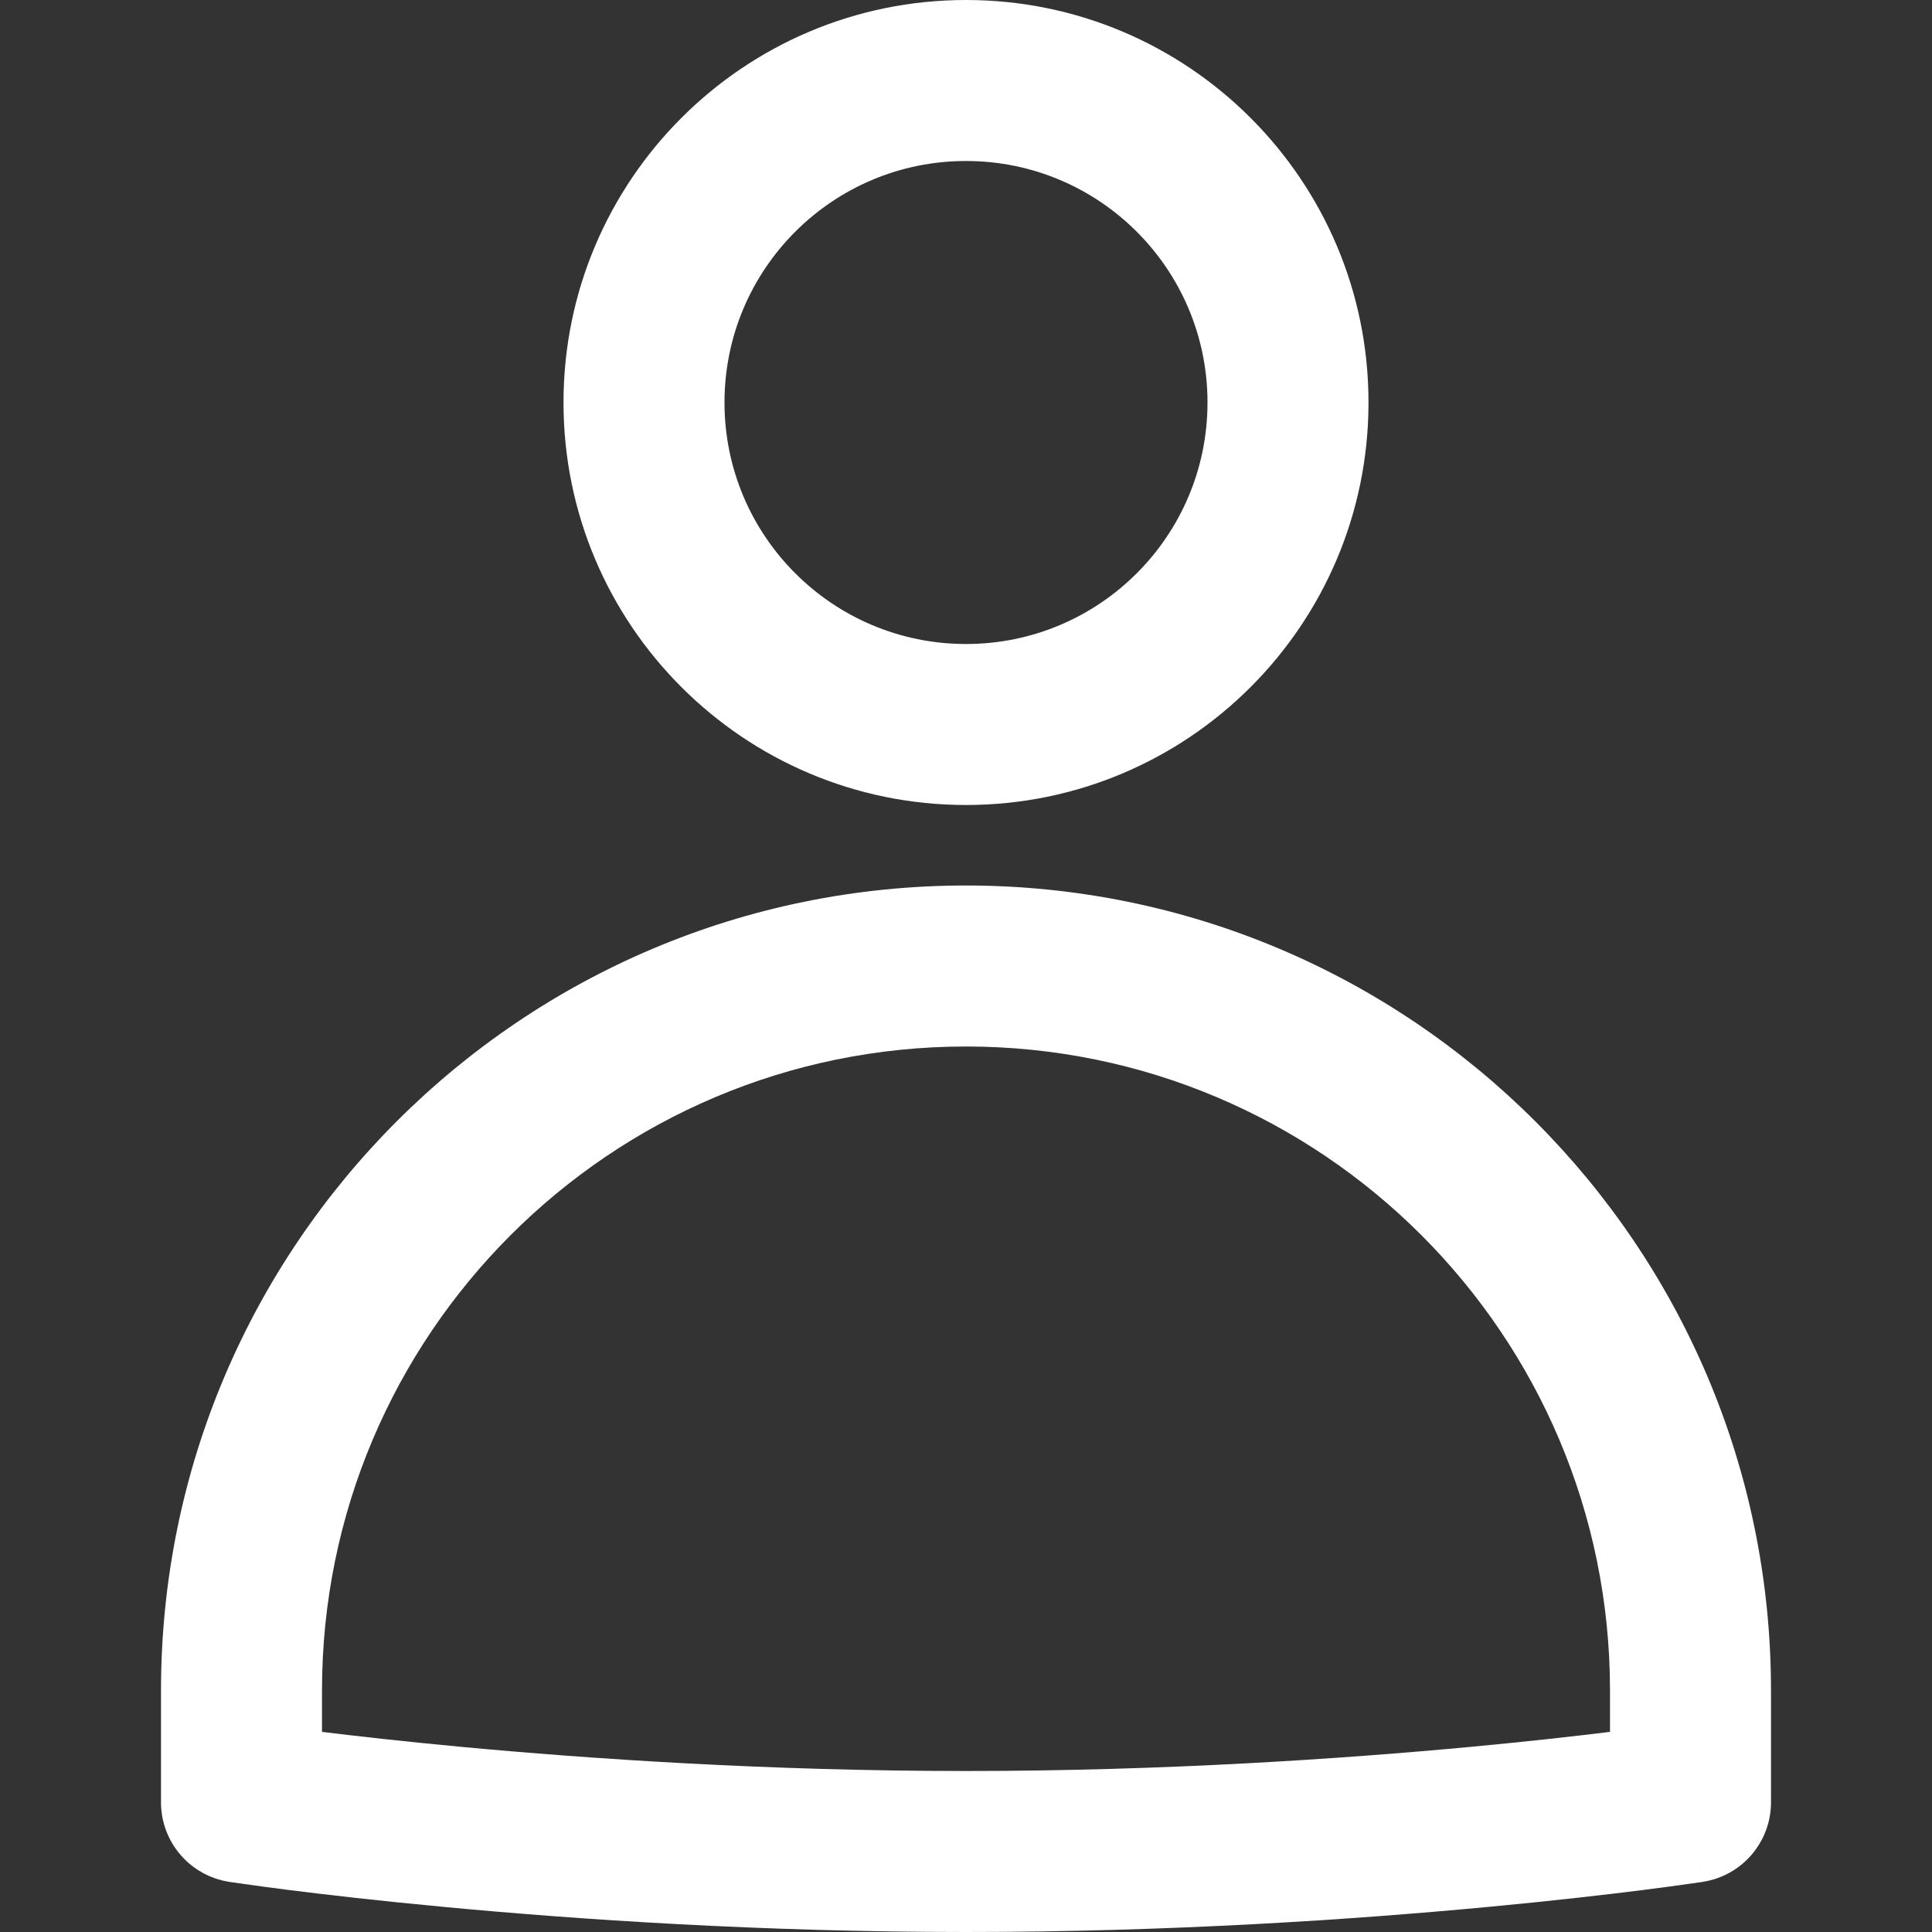 
              <svg
                width="24"
                height="24"
                viewBox="0 0 24 24"
                fill="none"
                xmlns="http://www.w3.org/2000/svg"
                className="ltr-4z3qvp e1svuwfo1"
                data-name="User"
                aria-labelledby=":r67:"
                aria-hidden="true"
              >
                <rect x="0" y="0" width="24" height="24" fill="#333333" stroke="none"/>
                <path
                  fill-rule="evenodd"
                  clip-rule="evenodd"
                  d="M15 5C15 6.657 13.657 8 12 8C10.343 8 9 6.657 9 5C9 3.343 10.343 2 12 2C13.657 2 15 3.343 15 5ZM17 5C17 7.761 14.761 10 12 10C9.239 10 7 7.761 7 5C7 2.239 9.239 0 12 0C14.761 0 17 2.239 17 5ZM4 21C4 16.582 7.582 13 12 13C16.418 13 20 16.582 20 21V21.514C19.568 21.567 18.984 21.633 18.281 21.699C16.679 21.849 14.461 22 12 22C9.539 22 7.321 21.849 5.719 21.699C5.016 21.633 4.432 21.567 4 21.514V21ZM21.151 23.378C21.151 23.377 21.151 23.377 21 22.389L21.151 23.377C21.639 23.303 22 22.883 22 22.389V21C22 15.477 17.523 11 12 11C6.477 11 2 15.477 2 21V22.389C2 22.883 2.361 23.303 2.849 23.377L3 22.389C2.849 23.377 2.849 23.377 2.849 23.378L2.85 23.378L2.85 23.378L2.853 23.378L2.864 23.38L2.901 23.385C2.934 23.39 2.981 23.397 3.043 23.405C3.166 23.423 3.346 23.447 3.578 23.477C4.04 23.535 4.707 23.613 5.531 23.69C7.179 23.845 9.461 24 12 24C14.539 24 16.821 23.845 18.469 23.69C19.293 23.613 19.96 23.535 20.422 23.477C20.654 23.447 20.834 23.423 20.957 23.405C21.019 23.397 21.066 23.39 21.099 23.385L21.137 23.38L21.147 23.378L21.15 23.378L21.151 23.378L21.151 23.378Z"
                  fill="white"
                ></path>
              </svg>